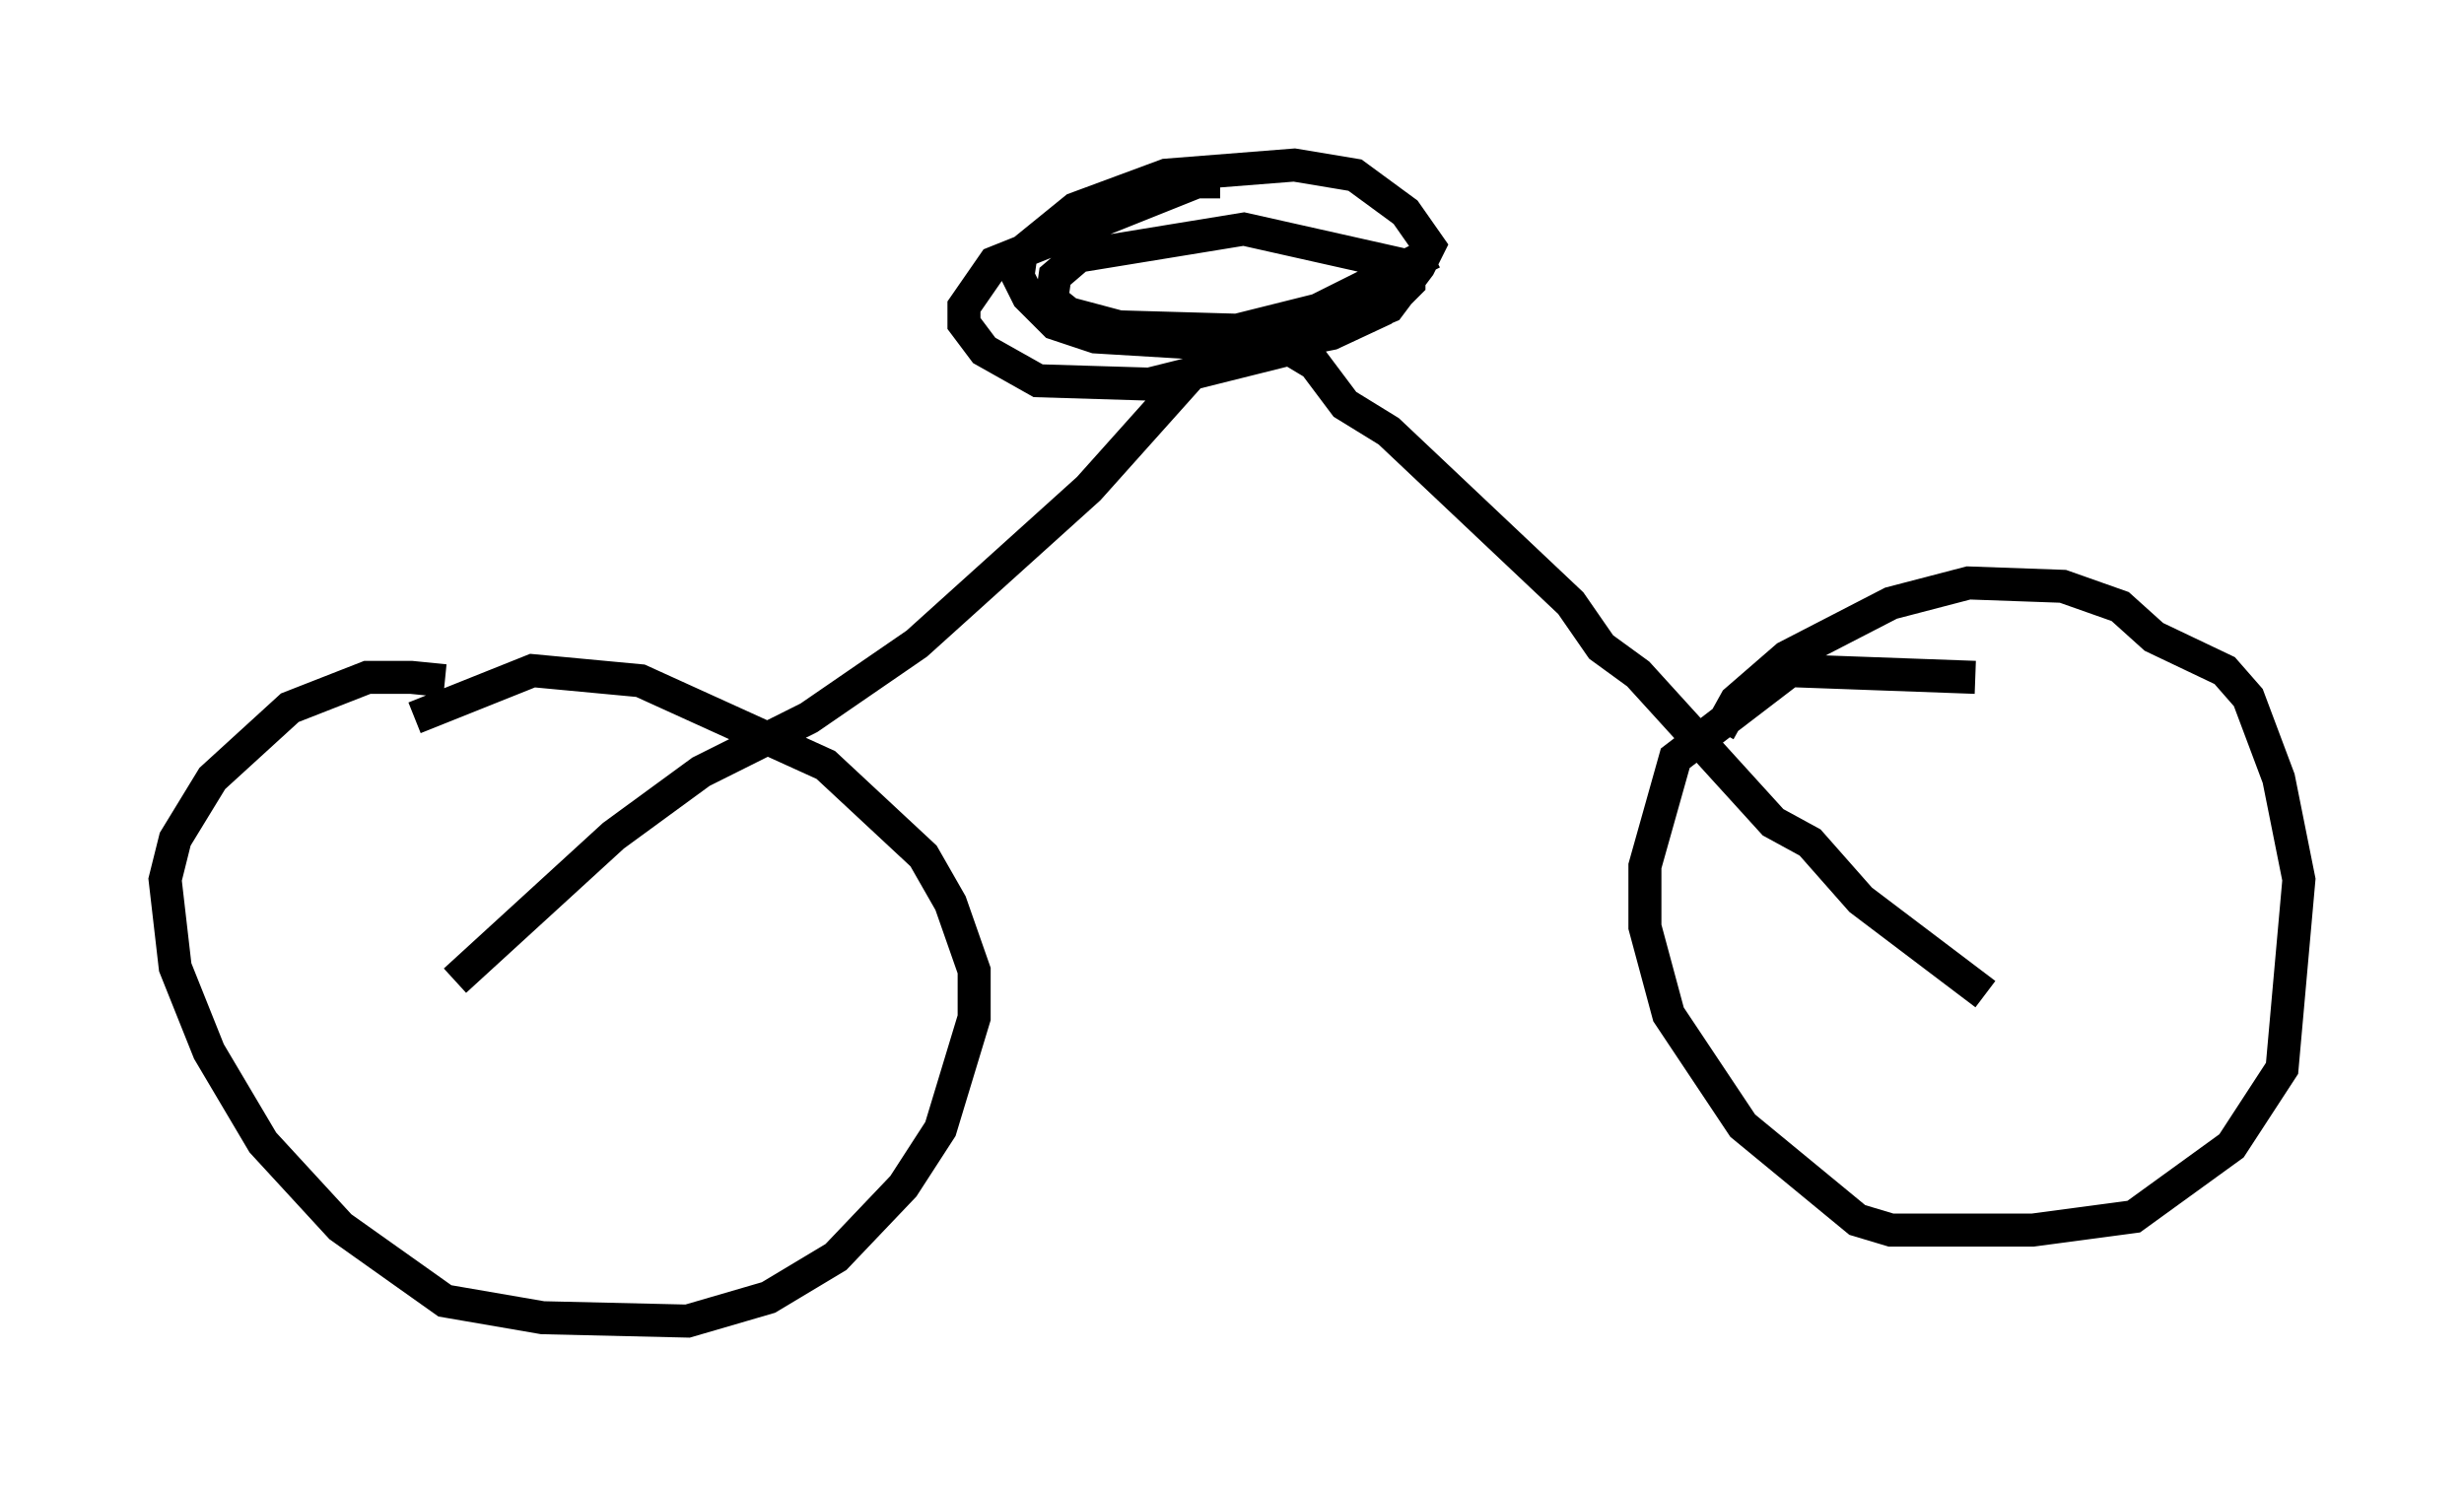 <?xml version="1.0" encoding="utf-8" ?>
<svg baseProfile="full" height="45.015" version="1.1" width="74.619" xmlns="http://www.w3.org/2000/svg" xmlns:ev="http://www.w3.org/2001/xml-events" xmlns:xlink="http://www.w3.org/1999/xlink"><defs /><rect fill="white" height="45.015" width="74.619" x="0" y="0" /><path d="M14.902, 21.436 m-1.429, -0.817 l-1.021, -0.102 -1.327, 0.0 l-2.348, 0.919 -2.348, 2.144 l-1.123, 1.838 -0.306, 1.225 l0.306, 2.654 1.021, 2.552 l1.633, 2.756 2.348, 2.552 l3.165, 2.246 2.96, 0.51 l4.39, 0.102 2.45, -0.715 l2.042, -1.225 2.042, -2.144 l1.123, -1.735 1.021, -3.369 l0.0, -1.429 -0.715, -2.042 l-0.817, -1.429 -2.96, -2.756 l-5.615, -2.552 -3.267, -0.306 l-3.573, 1.429 m47.265, -1.225 l-5.615, -0.204 -3.471, 2.654 l-0.919, 3.267 0.0, 1.838 l0.715, 2.654 2.246, 3.369 l3.471, 2.858 1.021, 0.306 l4.288, 0.0 3.063, -0.408 l2.96, -2.144 1.531, -2.348 l0.51, -5.717 -0.613, -3.063 l-0.919, -2.45 -0.715, -0.817 l-2.144, -1.021 -1.021, -0.919 l-1.735, -0.613 -2.858, -0.102 l-2.348, 0.613 -3.165, 1.633 l-1.531, 1.327 -0.51, 0.919 m8.065, 7.963 l-3.777, -2.858 -1.531, -1.735 l-1.123, -0.613 -4.083, -4.492 l-1.123, -0.817 -0.919, -1.327 l-5.513, -5.206 -1.327, -0.817 l-0.919, -1.225 -1.021, -0.613 l-1.123, -0.204 -1.225, 0.715 l-3.471, 3.879 -5.206, 4.696 l-3.267, 2.246 -3.267, 1.633 l-2.654, 1.94 -4.798, 4.39 m23.173, -24.194 l-0.715, 0.0 -6.125, 2.45 l-0.919, 1.327 0.0, 0.51 l0.613, 0.817 1.633, 0.919 l3.369, 0.102 4.083, -1.021 l3.165, -1.327 0.919, -1.225 l0.306, -0.613 -0.715, -1.021 l-1.531, -1.123 -1.838, -0.306 l-3.879, 0.306 -2.756, 1.021 l-1.633, 1.327 -0.102, 0.715 l0.306, 0.613 0.817, 0.817 l1.225, 0.408 5.104, 0.306 l2.042, -0.408 1.531, -0.715 l0.817, -0.817 0.0, -0.51 l-5.002, -1.123 -5.002, 0.817 l-0.715, 0.613 -0.102, 0.715 l0.51, 0.408 1.531, 0.408 l3.573, 0.102 2.45, -0.613 l3.471, -1.735 " fill="none" stroke="black" stroke-width="1" /></svg>